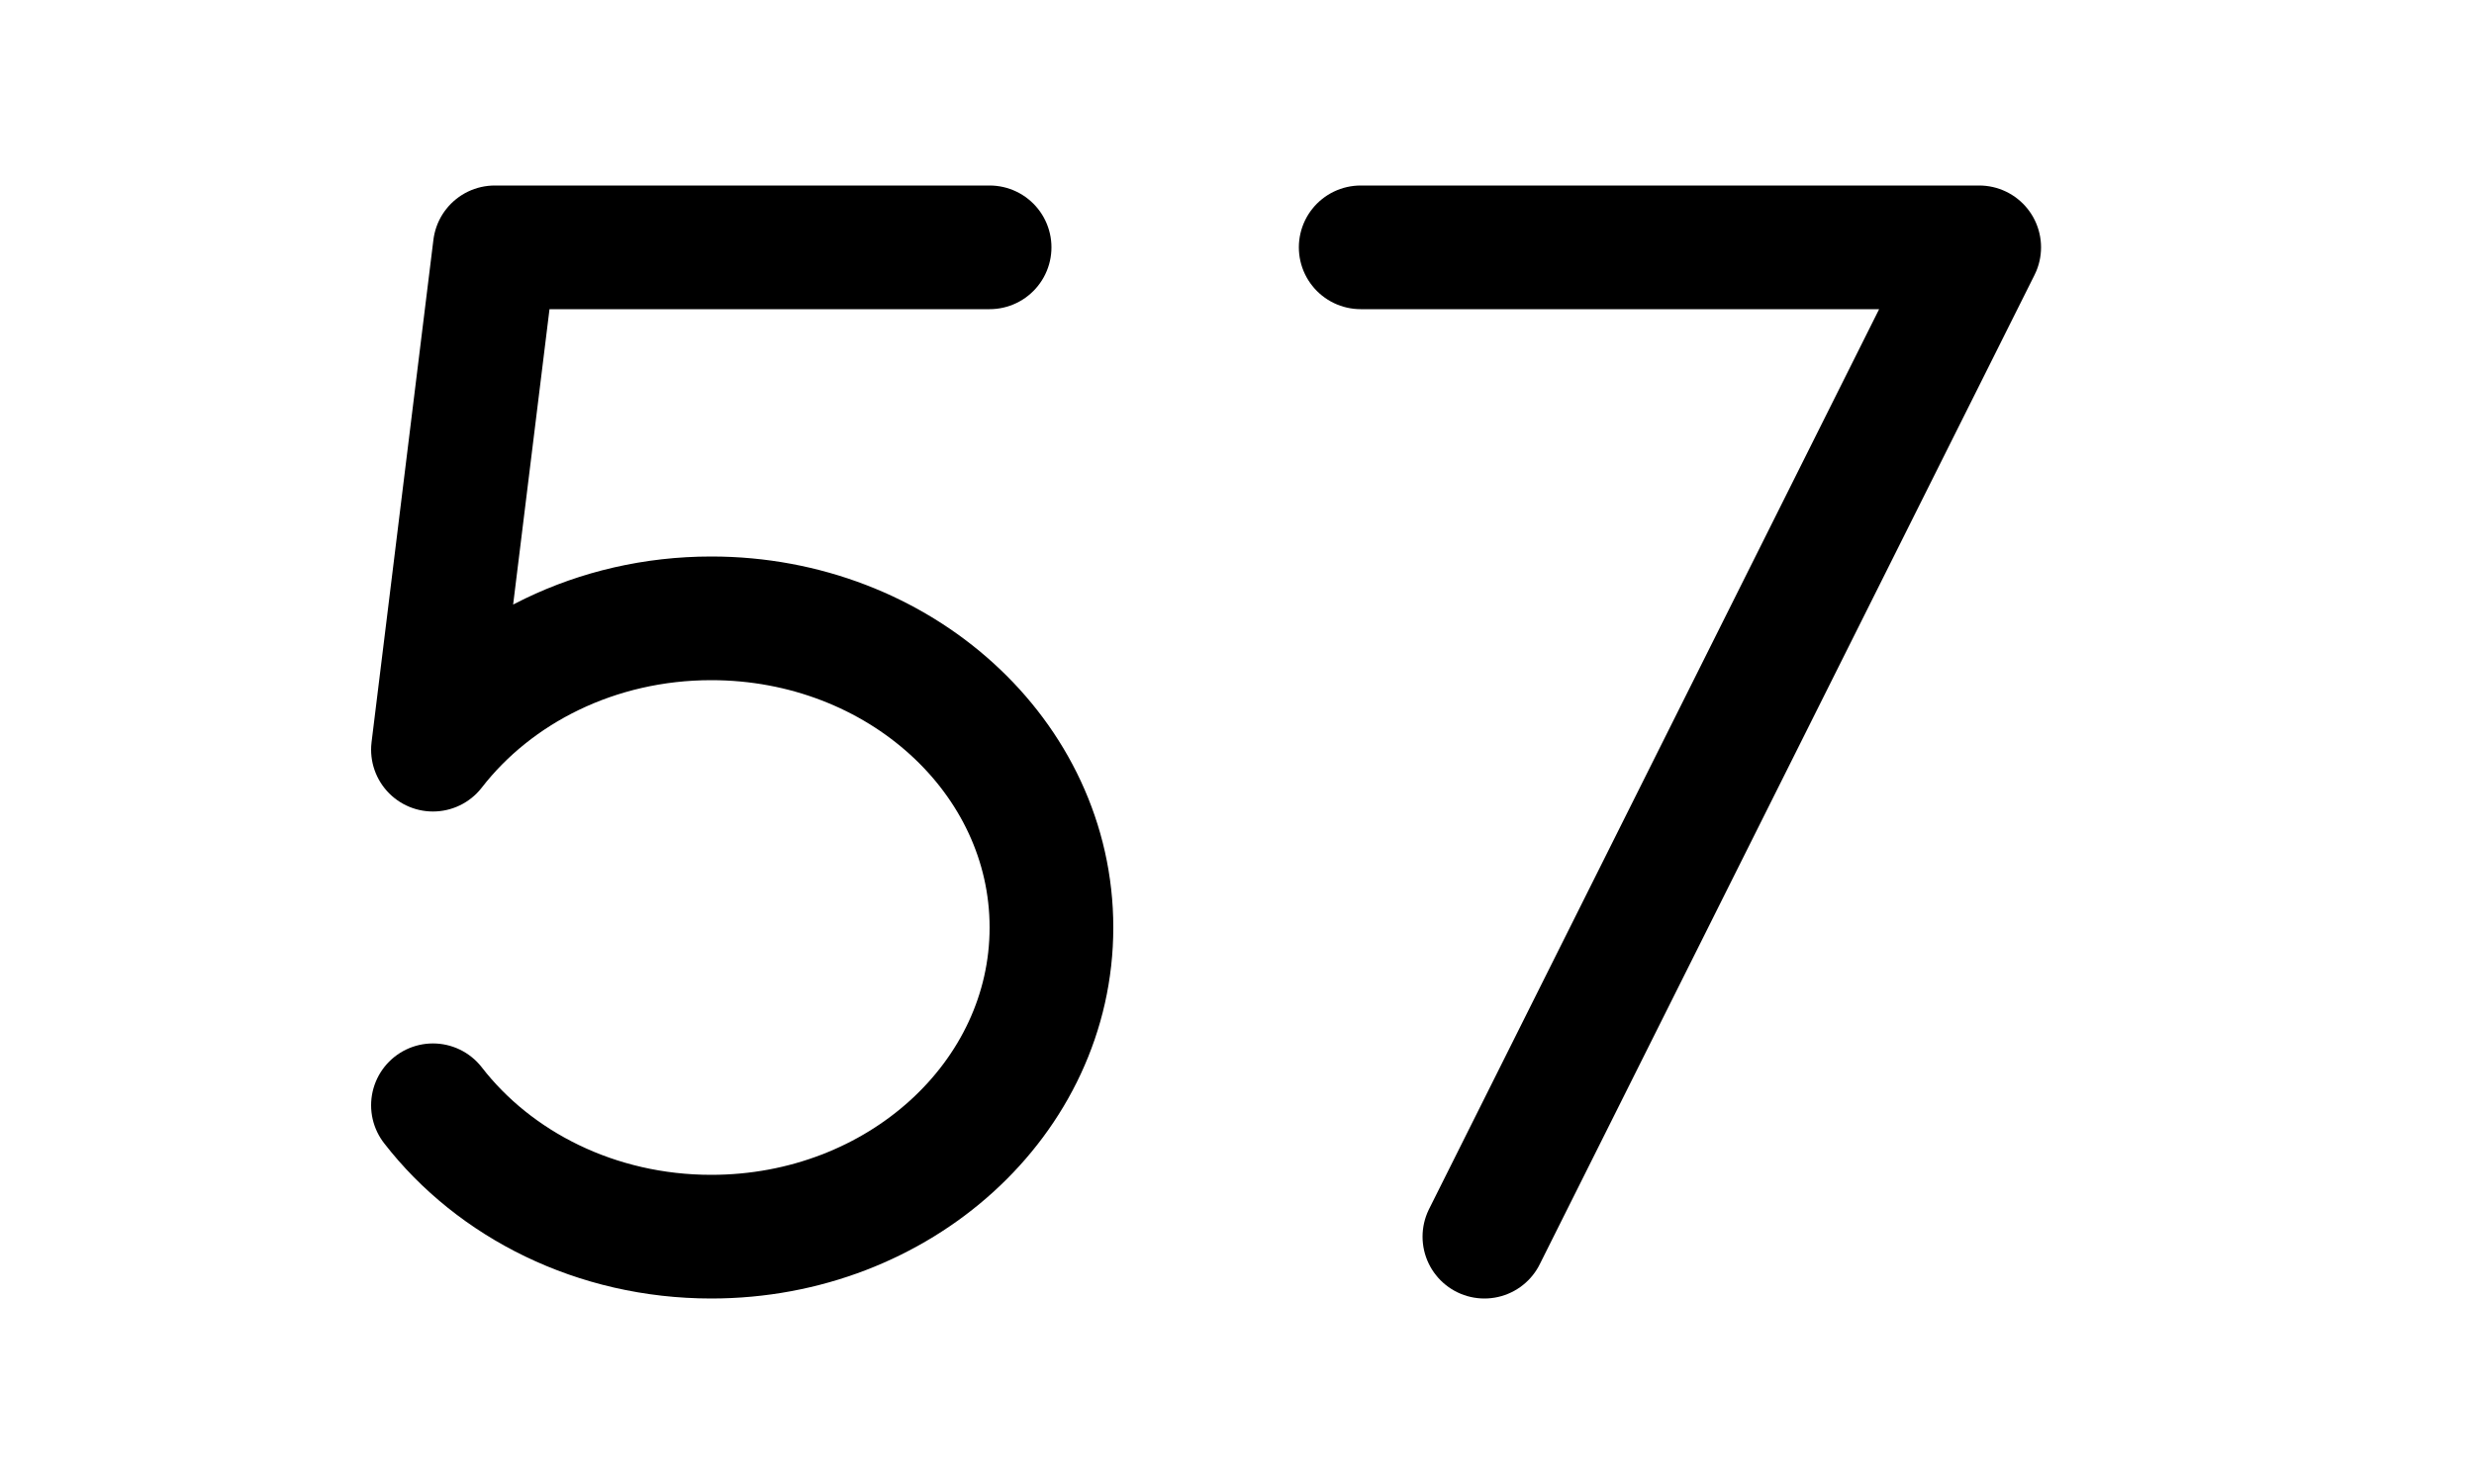 
<svg width="40" height="24" viewBox="0 0 40 24" fill="none" xmlns="http://www.w3.org/2000/svg">
  <path d="M7 17.875C7.995 19.16 9.64 20 11.5 20C14.538 20 17 17.761 17 15C17 12.239 14.538 10 11.5 10C9.64 10 7.995 10.839 7 12.124L8 4H16" stroke="black" stroke-width="2" stroke-linecap="round" stroke-linejoin="round" />
  <path transform="translate(15,0)" d="M7 4H17L9 20" stroke="black" stroke-width="2" stroke-linecap="round" stroke-linejoin="round" />
</svg>